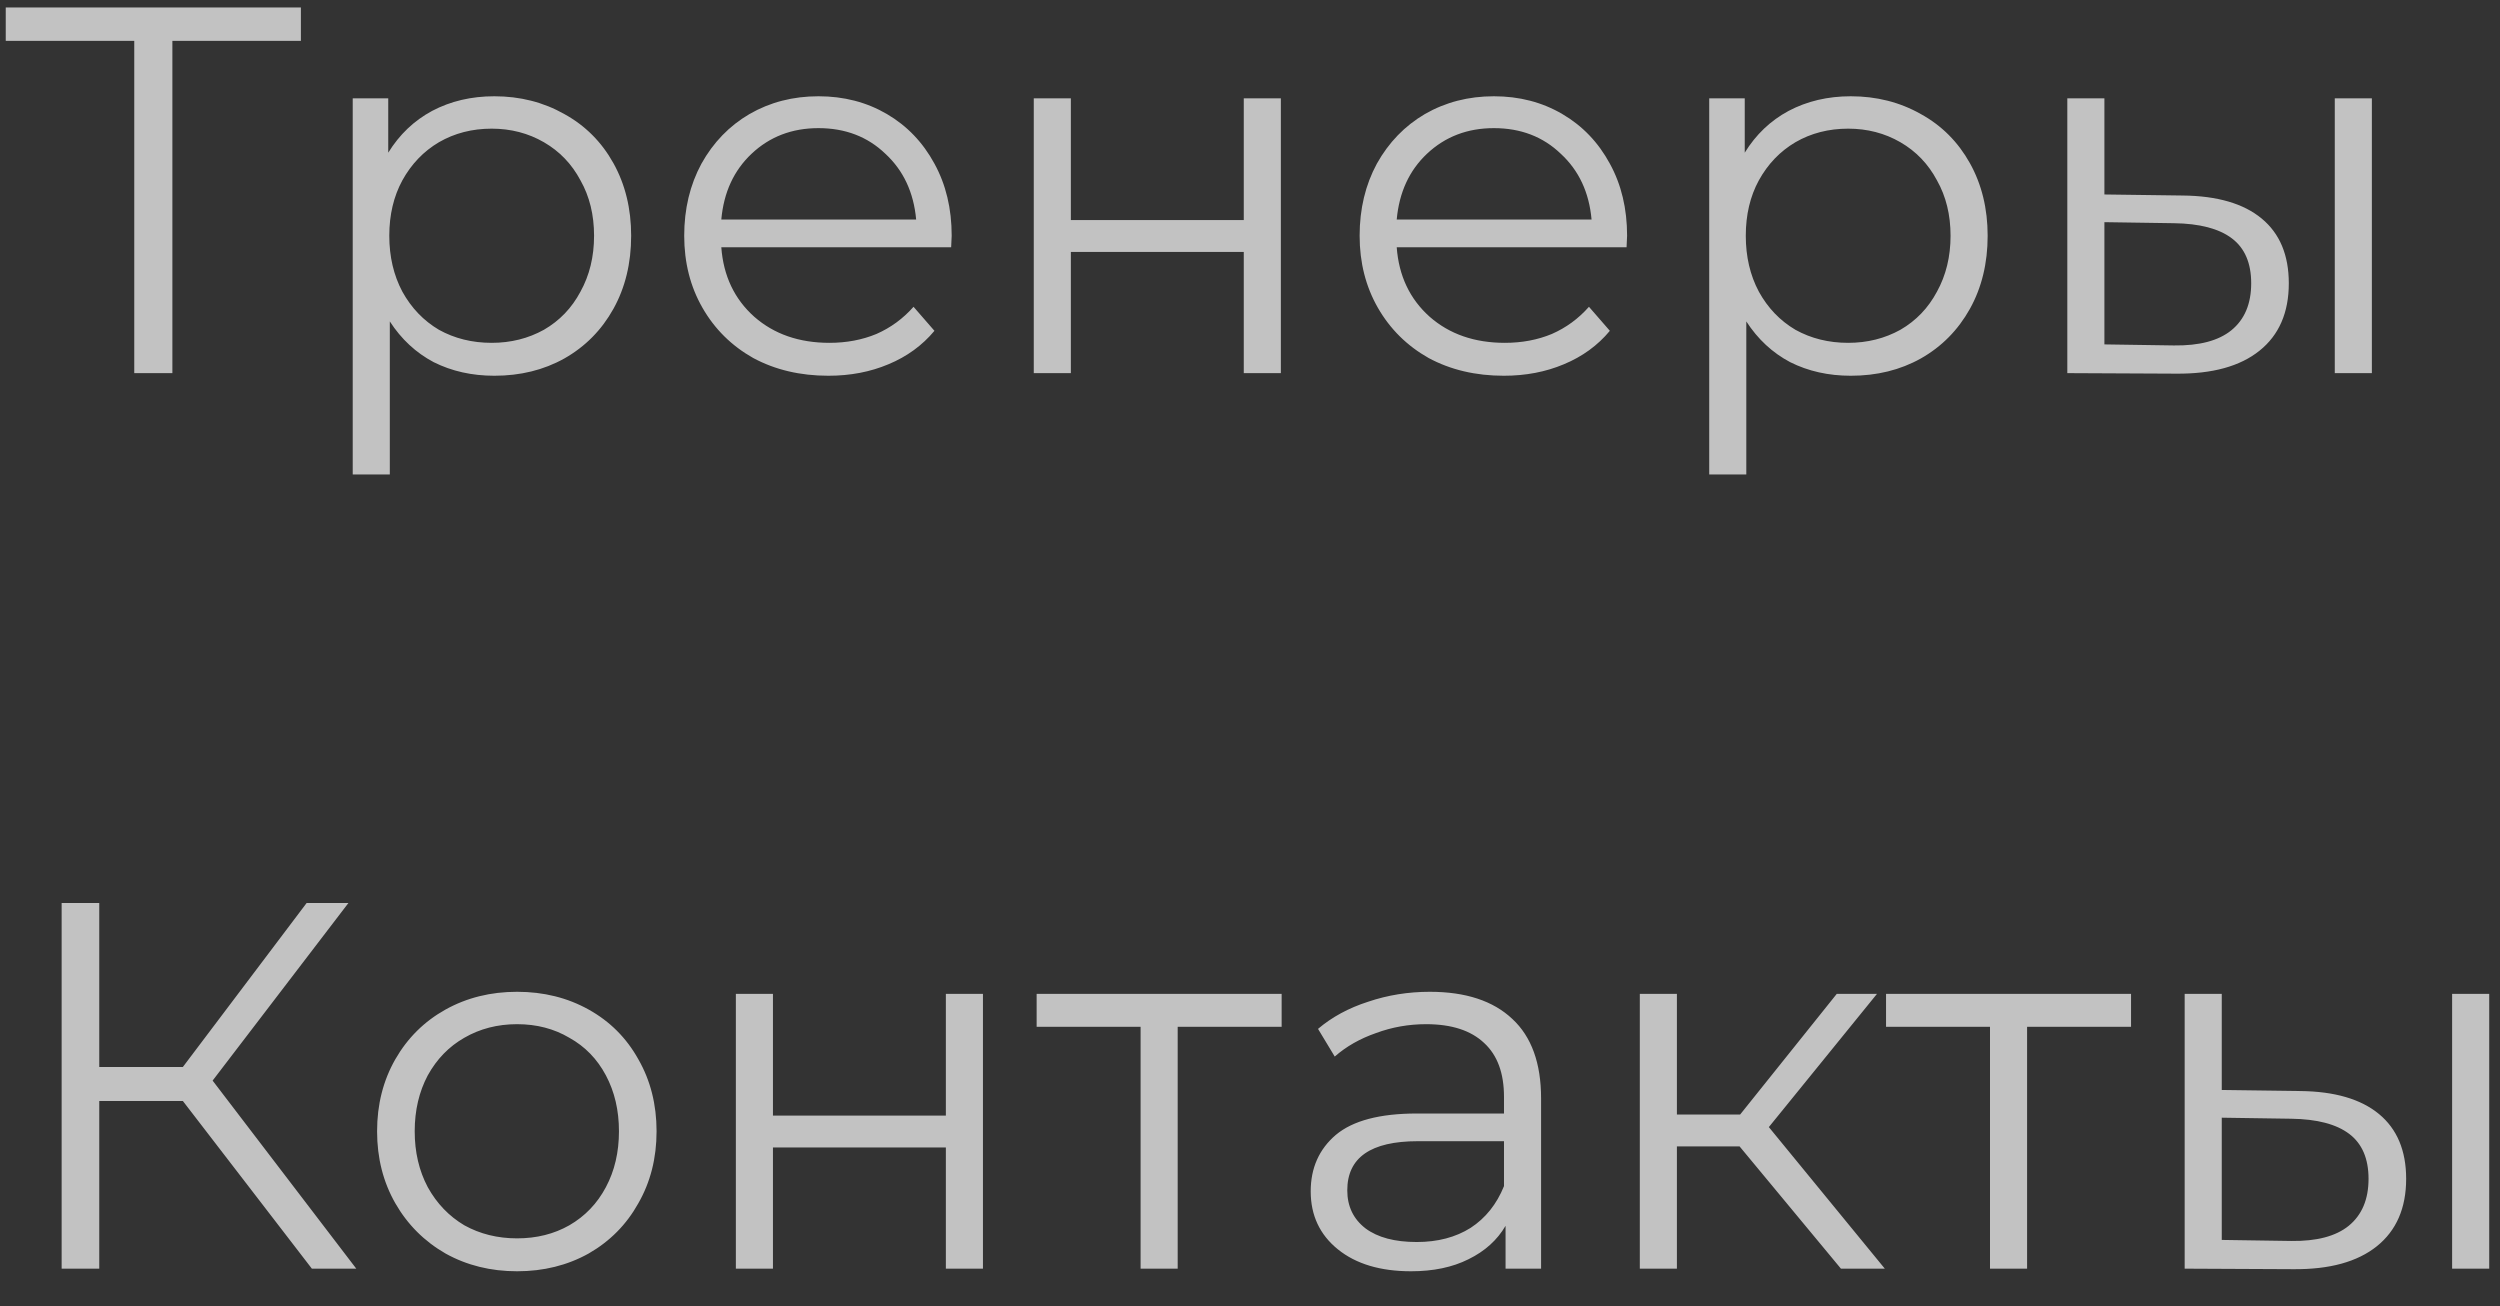 <svg width="67" height="35" viewBox="0 0 67 35" fill="none" xmlns="http://www.w3.org/2000/svg">
<rect x="0" y="0" width="67" height="35" fill="#333333" stroke="none"/>
<path d="M8.064 1.096H4.62V10H3.598V1.096H0.154V0.2H8.064V1.096ZM13.247 2.58C13.938 2.58 14.563 2.739 15.123 3.056C15.683 3.364 16.122 3.803 16.439 4.372C16.756 4.941 16.915 5.59 16.915 6.318C16.915 7.055 16.756 7.709 16.439 8.278C16.122 8.847 15.683 9.291 15.123 9.608C14.572 9.916 13.947 10.07 13.247 10.07C12.65 10.07 12.108 9.949 11.623 9.706C11.147 9.454 10.755 9.09 10.447 8.614V12.716H9.453V2.636H10.405V4.092C10.704 3.607 11.096 3.233 11.581 2.972C12.076 2.711 12.631 2.58 13.247 2.58ZM13.177 9.188C13.69 9.188 14.157 9.071 14.577 8.838C14.997 8.595 15.324 8.255 15.557 7.816C15.8 7.377 15.921 6.878 15.921 6.318C15.921 5.758 15.8 5.263 15.557 4.834C15.324 4.395 14.997 4.055 14.577 3.812C14.157 3.569 13.69 3.448 13.177 3.448C12.654 3.448 12.183 3.569 11.763 3.812C11.352 4.055 11.026 4.395 10.783 4.834C10.55 5.263 10.433 5.758 10.433 6.318C10.433 6.878 10.55 7.377 10.783 7.816C11.026 8.255 11.352 8.595 11.763 8.838C12.183 9.071 12.654 9.188 13.177 9.188ZM25.491 6.626H19.331C19.387 7.391 19.681 8.012 20.213 8.488C20.745 8.955 21.417 9.188 22.229 9.188C22.686 9.188 23.106 9.109 23.489 8.95C23.871 8.782 24.203 8.539 24.483 8.222L25.043 8.866C24.716 9.258 24.305 9.557 23.811 9.762C23.325 9.967 22.789 10.07 22.201 10.07C21.445 10.07 20.773 9.911 20.185 9.594C19.606 9.267 19.153 8.819 18.827 8.25C18.5 7.681 18.337 7.037 18.337 6.318C18.337 5.599 18.491 4.955 18.799 4.386C19.116 3.817 19.545 3.373 20.087 3.056C20.637 2.739 21.253 2.58 21.935 2.58C22.616 2.58 23.227 2.739 23.769 3.056C24.31 3.373 24.735 3.817 25.043 4.386C25.351 4.946 25.505 5.59 25.505 6.318L25.491 6.626ZM21.935 3.434C21.225 3.434 20.628 3.663 20.143 4.12C19.667 4.568 19.396 5.156 19.331 5.884H24.553C24.487 5.156 24.212 4.568 23.727 4.12C23.251 3.663 22.653 3.434 21.935 3.434ZM27.705 2.636H28.699V5.898H33.333V2.636H34.327V10H33.333V6.752H28.699V10H27.705V2.636ZM43.592 6.626H37.432C37.488 7.391 37.782 8.012 38.314 8.488C38.846 8.955 39.518 9.188 40.33 9.188C40.788 9.188 41.208 9.109 41.59 8.95C41.973 8.782 42.304 8.539 42.584 8.222L43.144 8.866C42.818 9.258 42.407 9.557 41.912 9.762C41.427 9.967 40.89 10.07 40.302 10.07C39.546 10.07 38.874 9.911 38.286 9.594C37.708 9.267 37.255 8.819 36.928 8.25C36.602 7.681 36.438 7.037 36.438 6.318C36.438 5.599 36.592 4.955 36.9 4.386C37.218 3.817 37.647 3.373 38.188 3.056C38.739 2.739 39.355 2.58 40.036 2.58C40.718 2.58 41.329 2.739 41.87 3.056C42.412 3.373 42.836 3.817 43.144 4.386C43.452 4.946 43.606 5.59 43.606 6.318L43.592 6.626ZM40.036 3.434C39.327 3.434 38.73 3.663 38.244 4.12C37.768 4.568 37.498 5.156 37.432 5.884H42.654C42.589 5.156 42.314 4.568 41.828 4.12C41.352 3.663 40.755 3.434 40.036 3.434ZM49.601 2.58C50.291 2.58 50.917 2.739 51.477 3.056C52.037 3.364 52.475 3.803 52.793 4.372C53.11 4.941 53.269 5.59 53.269 6.318C53.269 7.055 53.11 7.709 52.793 8.278C52.475 8.847 52.037 9.291 51.477 9.608C50.926 9.916 50.301 10.07 49.601 10.07C49.003 10.07 48.462 9.949 47.977 9.706C47.501 9.454 47.109 9.09 46.801 8.614V12.716H45.807V2.636H46.759V4.092C47.057 3.607 47.449 3.233 47.935 2.972C48.429 2.711 48.985 2.58 49.601 2.58ZM49.531 9.188C50.044 9.188 50.511 9.071 50.931 8.838C51.351 8.595 51.677 8.255 51.911 7.816C52.153 7.377 52.275 6.878 52.275 6.318C52.275 5.758 52.153 5.263 51.911 4.834C51.677 4.395 51.351 4.055 50.931 3.812C50.511 3.569 50.044 3.448 49.531 3.448C49.008 3.448 48.537 3.569 48.117 3.812C47.706 4.055 47.379 4.395 47.137 4.834C46.903 5.263 46.787 5.758 46.787 6.318C46.787 6.878 46.903 7.377 47.137 7.816C47.379 8.255 47.706 8.595 48.117 8.838C48.537 9.071 49.008 9.188 49.531 9.188ZM58.498 5.24C59.422 5.249 60.127 5.455 60.612 5.856C61.098 6.257 61.34 6.836 61.34 7.592C61.34 8.376 61.079 8.978 60.556 9.398C60.034 9.818 59.287 10.023 58.316 10.014L55.404 10V2.636H56.398V5.212L58.498 5.24ZM62.572 2.636H63.566V10H62.572V2.636ZM58.26 9.258C58.942 9.267 59.455 9.132 59.8 8.852C60.155 8.563 60.332 8.143 60.332 7.592C60.332 7.051 60.16 6.649 59.814 6.388C59.469 6.127 58.951 5.991 58.26 5.982L56.398 5.954V9.23L58.26 9.258ZM4.9 29.506H2.66V34H1.652V24.2H2.66V28.596H4.9L8.218 24.2H9.338L5.698 28.96L9.548 34H8.358L4.9 29.506ZM13.858 34.07C13.149 34.07 12.51 33.911 11.94 33.594C11.371 33.267 10.923 32.819 10.596 32.25C10.27 31.681 10.106 31.037 10.106 30.318C10.106 29.599 10.27 28.955 10.596 28.386C10.923 27.817 11.371 27.373 11.94 27.056C12.51 26.739 13.149 26.58 13.858 26.58C14.568 26.58 15.207 26.739 15.776 27.056C16.346 27.373 16.789 27.817 17.106 28.386C17.433 28.955 17.596 29.599 17.596 30.318C17.596 31.037 17.433 31.681 17.106 32.25C16.789 32.819 16.346 33.267 15.776 33.594C15.207 33.911 14.568 34.07 13.858 34.07ZM13.858 33.188C14.381 33.188 14.848 33.071 15.258 32.838C15.678 32.595 16.005 32.255 16.238 31.816C16.472 31.377 16.588 30.878 16.588 30.318C16.588 29.758 16.472 29.259 16.238 28.82C16.005 28.381 15.678 28.045 15.258 27.812C14.848 27.569 14.381 27.448 13.858 27.448C13.336 27.448 12.864 27.569 12.444 27.812C12.034 28.045 11.707 28.381 11.464 28.82C11.231 29.259 11.114 29.758 11.114 30.318C11.114 30.878 11.231 31.377 11.464 31.816C11.707 32.255 12.034 32.595 12.444 32.838C12.864 33.071 13.336 33.188 13.858 33.188ZM19.721 26.636H20.715V29.898H25.349V26.636H26.343V34H25.349V30.752H20.715V34H19.721V26.636ZM34.348 27.518H31.562V34H30.568V27.518H27.782V26.636H34.348V27.518ZM38.319 26.58C39.28 26.58 40.018 26.823 40.531 27.308C41.044 27.784 41.301 28.493 41.301 29.436V34H40.349V32.852C40.125 33.235 39.794 33.533 39.355 33.748C38.926 33.963 38.412 34.07 37.815 34.07C36.994 34.07 36.34 33.874 35.855 33.482C35.37 33.09 35.127 32.572 35.127 31.928C35.127 31.303 35.351 30.799 35.799 30.416C36.256 30.033 36.98 29.842 37.969 29.842H40.307V29.394C40.307 28.759 40.13 28.279 39.775 27.952C39.42 27.616 38.902 27.448 38.221 27.448C37.754 27.448 37.306 27.527 36.877 27.686C36.448 27.835 36.079 28.045 35.771 28.316L35.323 27.574C35.696 27.257 36.144 27.014 36.667 26.846C37.19 26.669 37.74 26.58 38.319 26.58ZM37.969 33.286C38.529 33.286 39.01 33.16 39.411 32.908C39.812 32.647 40.111 32.273 40.307 31.788V30.584H37.997C36.737 30.584 36.107 31.023 36.107 31.9C36.107 32.329 36.27 32.67 36.597 32.922C36.924 33.165 37.381 33.286 37.969 33.286ZM46.621 30.724H44.941V34H43.947V26.636H44.941V29.87H46.635L49.225 26.636H50.303L47.405 30.206L50.513 34H49.337L46.621 30.724ZM57.112 27.518H54.326V34H53.332V27.518H50.546V26.636H57.112V27.518ZM61.643 29.24C62.567 29.249 63.271 29.455 63.757 29.856C64.242 30.257 64.485 30.836 64.485 31.592C64.485 32.376 64.223 32.978 63.701 33.398C63.178 33.818 62.431 34.023 61.461 34.014L58.549 34V26.636H59.543V29.212L61.643 29.24ZM65.717 26.636H66.711V34H65.717V26.636ZM61.405 33.258C62.086 33.267 62.599 33.132 62.945 32.852C63.299 32.563 63.477 32.143 63.477 31.592C63.477 31.051 63.304 30.649 62.959 30.388C62.613 30.127 62.095 29.991 61.405 29.982L59.543 29.954V33.23L61.405 33.258Z" fill="white" fill-opacity="0.7"/>
</svg>
